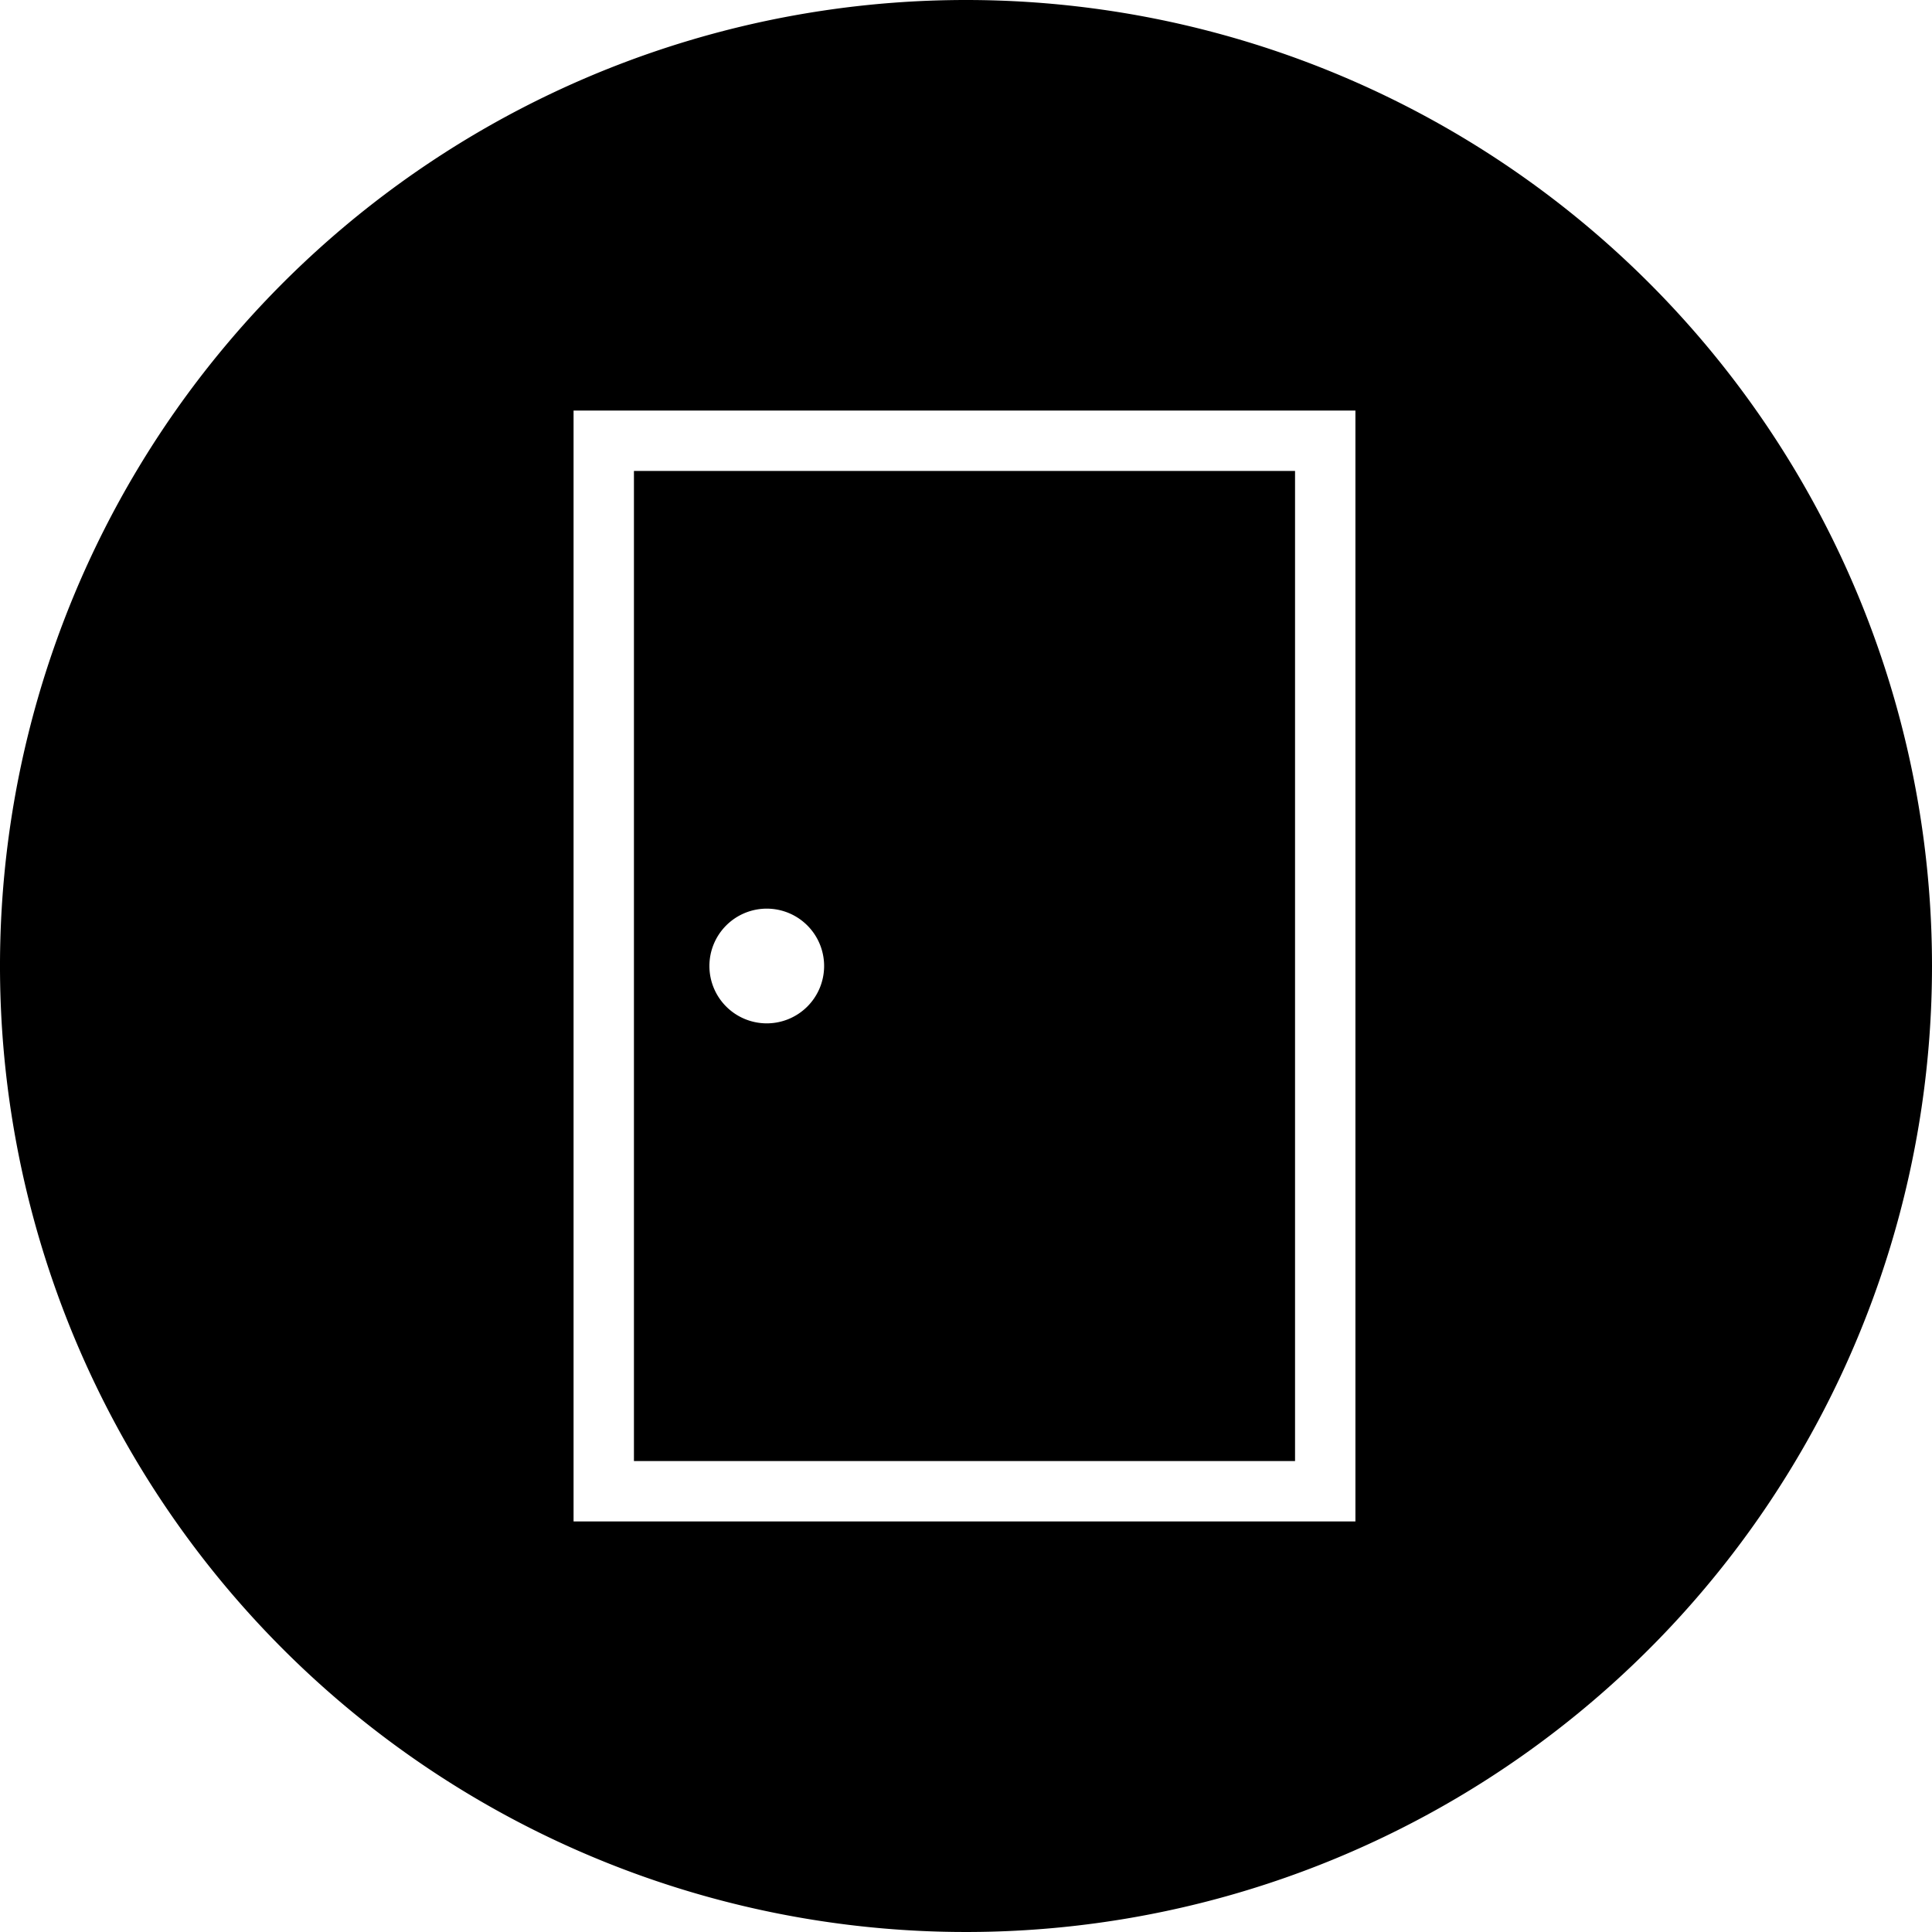 <svg xmlns="http://www.w3.org/2000/svg" viewBox="0 0 64 64" width="64" height="64">
    <path d="M42.9,15.6H21V48.4H42.9ZM25.4,33.9A1.9,1.9,0,1,1,27.3,32,1.9,1.9,0,0,1,25.4,33.9Z"/>
    <path d="M32,0A32,32,0,1,0,64,32,32,32,0,0,0,32,0ZM44.9,50.4H19V13.6H44.9Z"/>
</svg>
